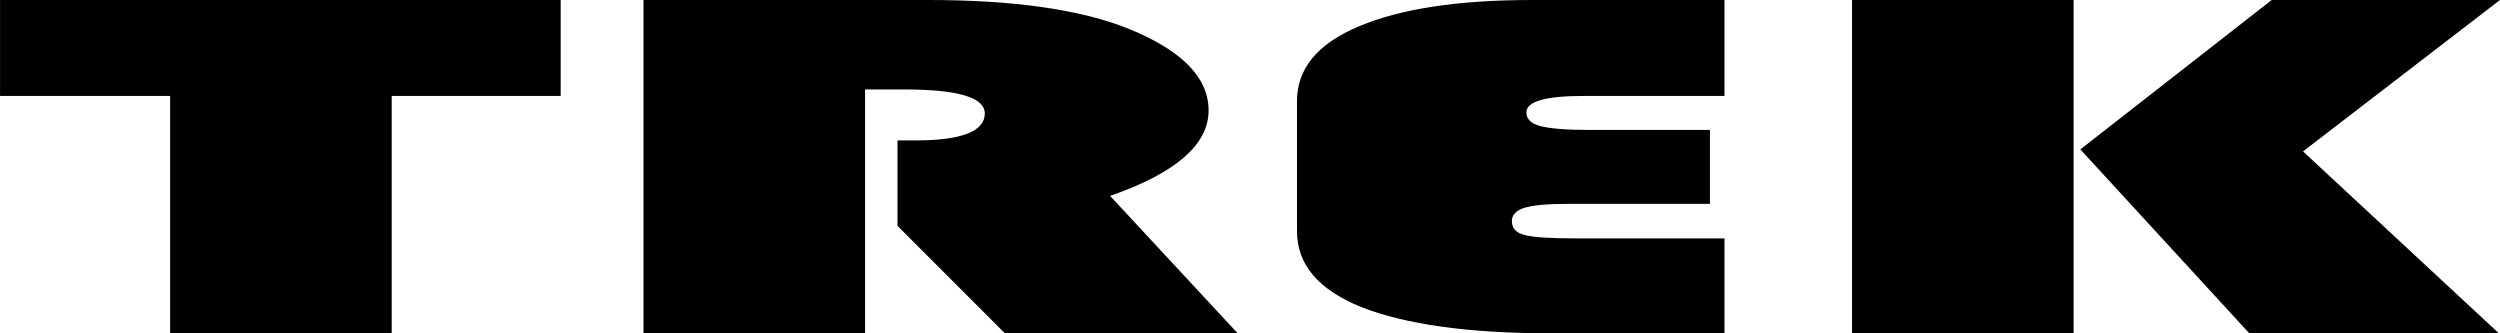 <?xml version="1.0" encoding="UTF-8"?>
<!DOCTYPE svg PUBLIC "-//W3C//DTD SVG 1.1//EN" "http://www.w3.org/Graphics/SVG/1.1/DTD/svg11.dtd">
<!-- Creator: CorelDRAW -->
<svg xmlns="http://www.w3.org/2000/svg" xml:space="preserve" width="149.999mm" height="20mm" version="1.1" style="shape-rendering:geometricPrecision; text-rendering:geometricPrecision; image-rendering:optimizeQuality; fill-rule:evenodd; clip-rule:evenodd"
viewBox="0 0 2690.61 358.76"
 xmlns:xlink="http://www.w3.org/1999/xlink"
 xmlns:xodm="http://www.corel.com/coreldraw/odm/2003">
 <defs>
  <style type="text/css">
   <![CDATA[
    .fil0 {fill:black}
   ]]>
  </style>
 </defs>
 <g id="Camada_x0020_1">
  <g id="_2937076264336">
   <path class="fil0" d="M2231.74 0.01l0 358.75 -238.47 0 0 -358.75 238.47 0zm-1810.2 103.26l0 255.48 -238.47 0 0 -255.48 -183.07 0 0 -103.26 603.4 0 0 103.26 -181.86 0zm509.46 -6.99l0 262.47 -238.47 0 0 -358.75 305.92 0c92.74,0 165,10.22 216.79,31.2 56.61,23.12 85.51,52.17 85.51,87.67 0,36.58 -34.93,67.23 -105.99,91.97l137.31 147.91 -250.52 0 -115.62 -115.64 0 -91.97 19.27 0c49.38,0 74.67,-9.68 74.67,-29.04 0,-17.21 -28.9,-25.82 -86.72,-25.82l-42.16 0 0.01 -0zm909.32 43.56l0 79.6 -155.37 0c-20.48,0 -36.13,1.62 -44.56,4.31 -8.44,2.69 -13.25,7.54 -13.25,13.99 0,8.07 4.82,12.91 13.25,15.06 9.63,2.69 27.7,3.76 55.4,3.76l160.19 0 0 102.19 -186.69 0c-89.12,0 -156.57,-9.68 -203.54,-27.97 -46.97,-18.83 -69.86,-46.25 -69.86,-81.75l0 -140.38c0,-34.42 21.68,-61.31 66.25,-80.14 44.56,-18.83 105.98,-28.5 186.68,-28.5l207.15 0 0 103.26 -151.76 0c-40.95,0 -61.43,5.92 -61.43,17.75 0,6.99 4.82,11.83 14.45,14.52 9.63,2.69 27.71,4.3 51.79,4.3l131.28 0 0.01 -0.01zm850.3 -139.84l-211.97 162.97 210.77 195.77 -268.58 0 -181.86 -197.93 205.95 -160.82 245.69 0 0 0.01z"/>
  </g>
 </g>
</svg>

